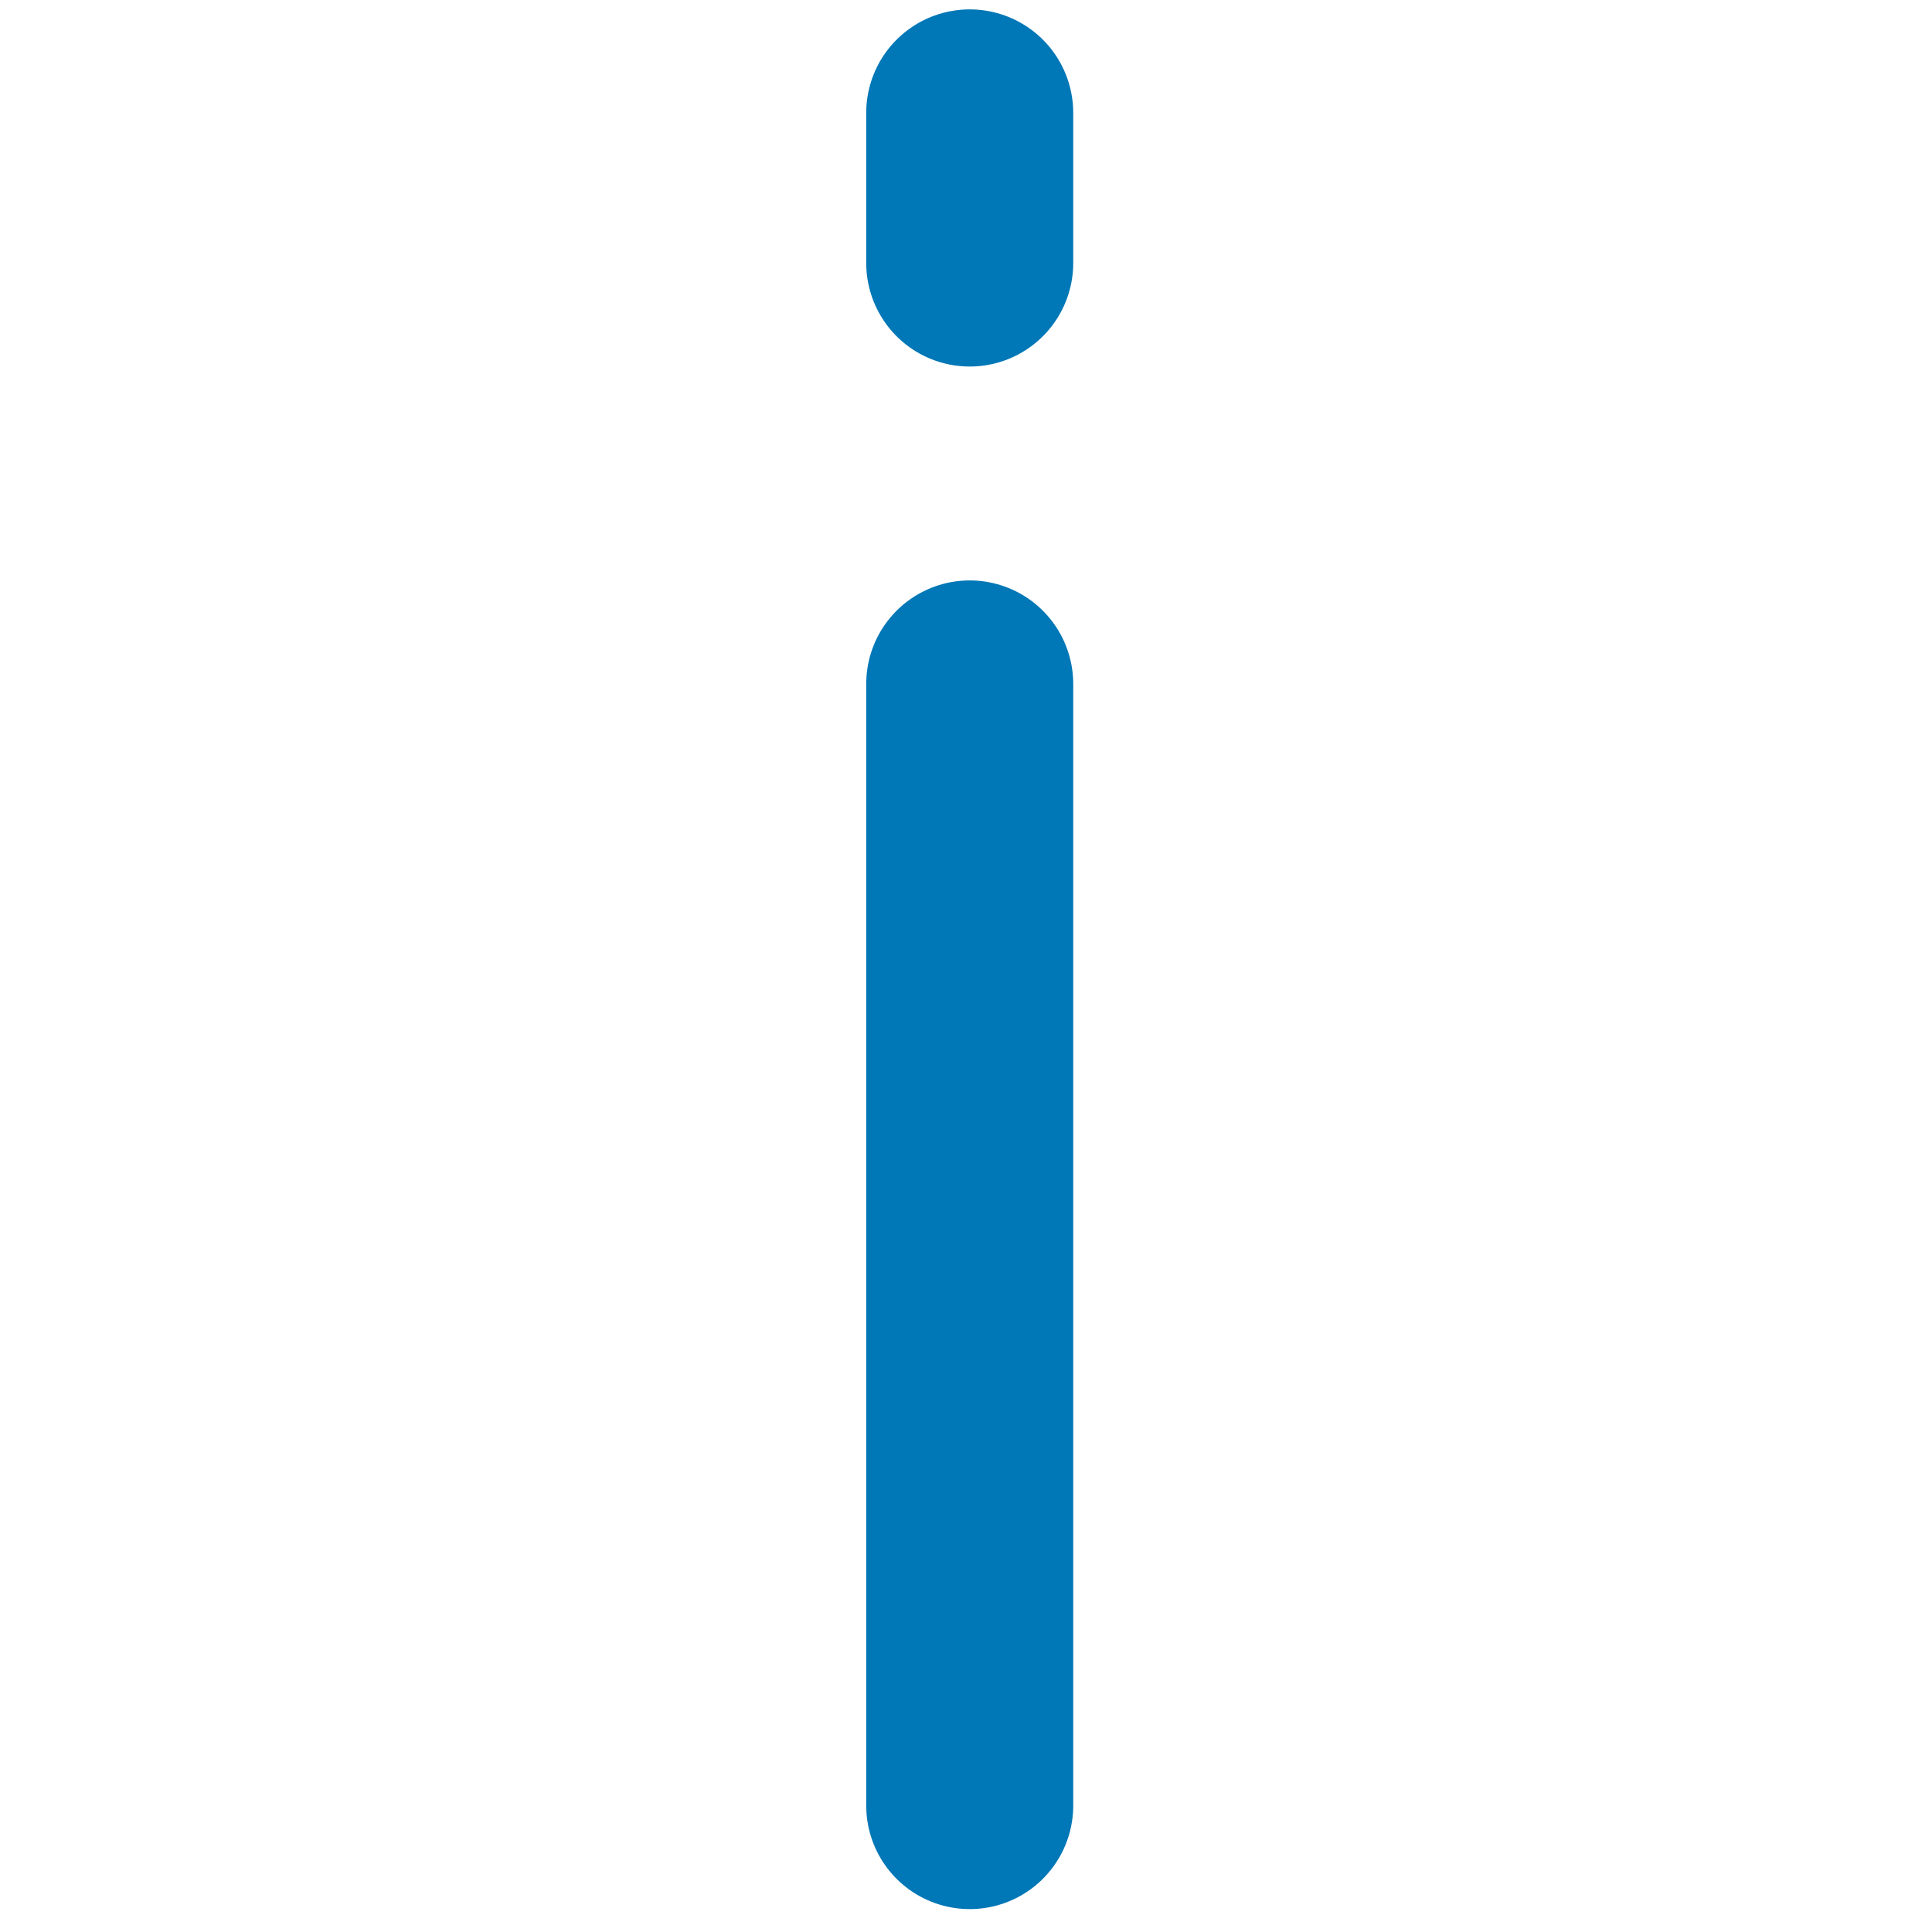 <?xml version="1.0" encoding="utf-8" standalone="yes"?>
<svg width="23" height="23" viewBox="4 5 14 14" fill="none" xmlns="http://www.w3.org/2000/svg">
<path d="M11.027 6.906V5.818" stroke="#0077B6" stroke-width="1.5" stroke-miterlimit="10" stroke-linecap="round" stroke-linejoin="round"/>
<path d="M11.027 18.084V9.956" stroke="#0077B6" stroke-width="1.5" stroke-miterlimit="10" stroke-linecap="round" stroke-linejoin="round"/>
</svg>
